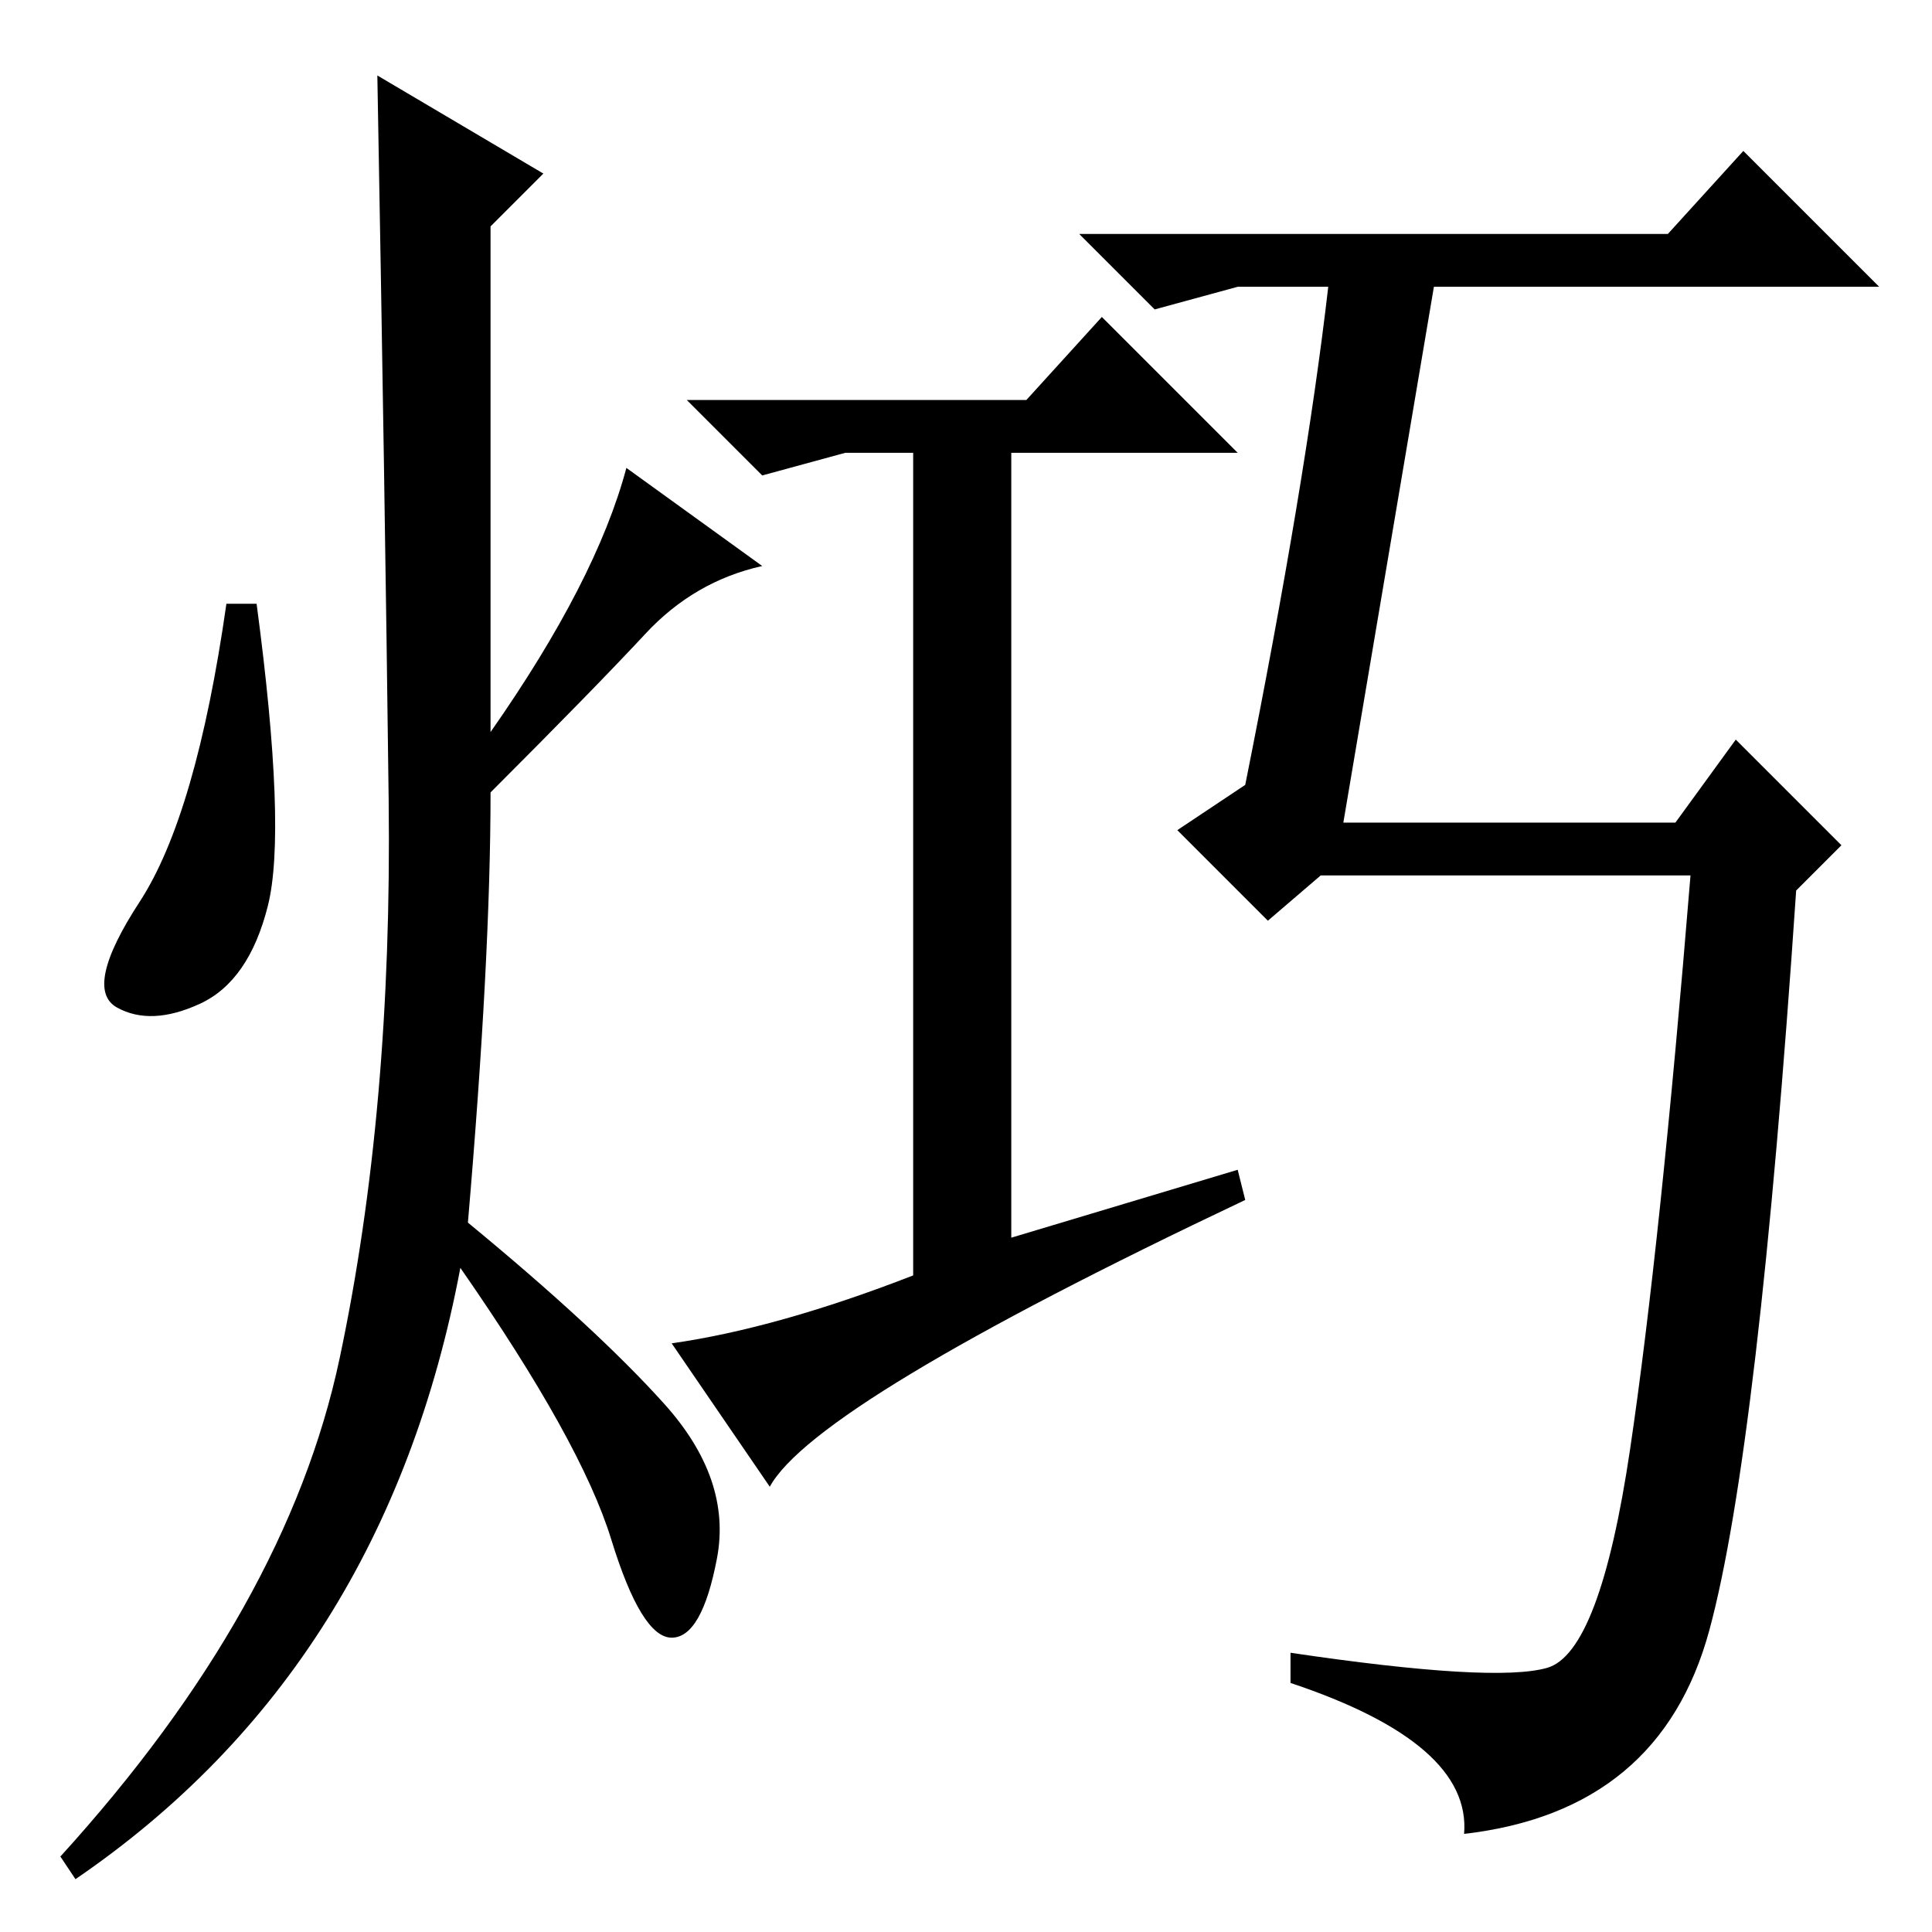 <?xml version="1.0" standalone="no"?>
<!DOCTYPE svg PUBLIC "-//W3C//DTD SVG 1.1//EN" "http://www.w3.org/Graphics/SVG/1.1/DTD/svg11.dtd" >
<svg xmlns="http://www.w3.org/2000/svg" xmlns:xlink="http://www.w3.org/1999/xlink" version="1.1" viewBox="0 -36 256 256">
  <g transform="matrix(1 0 0 -1 0 220)">
   <path fill="currentColor"
d="M136 203l10 11l18 -18h-30v-104l30 9l1 -4q-57 -27 -63 -38l-13 19q14 2 32 9v109h-9l-11 -3l-10 10h45zM221 225l10 11l18 -18h-59l-12 -71h44l8 11l14 -14l-6 -6q-5 -74 -11.5 -98t-32.5 -27q1 12 -23 20v4q27 -4 34 -2t11 29t8 76h-49l-7 -6l-12 12l9 6q8 40 11 66
h-12l-11 -3l-10 10h78zM72 233l-7 -7v-67q14 20 18 35l18 -13q-9 -2 -15.5 -9t-20.5 -21q0 -22 -3 -57q17 -14 26 -24t7 -20.5t-6 -10.5t-8 13t-20 36q-10 -53 -51 -81l-2 3q30 33 37 66t6.5 74t-1.5 96zM35.5 136q-2.5 -10 -9 -13t-11 -0.5t3 14t11.5 39.5h4q4 -30 1.5 -40
z" />
  </g>

</svg>
